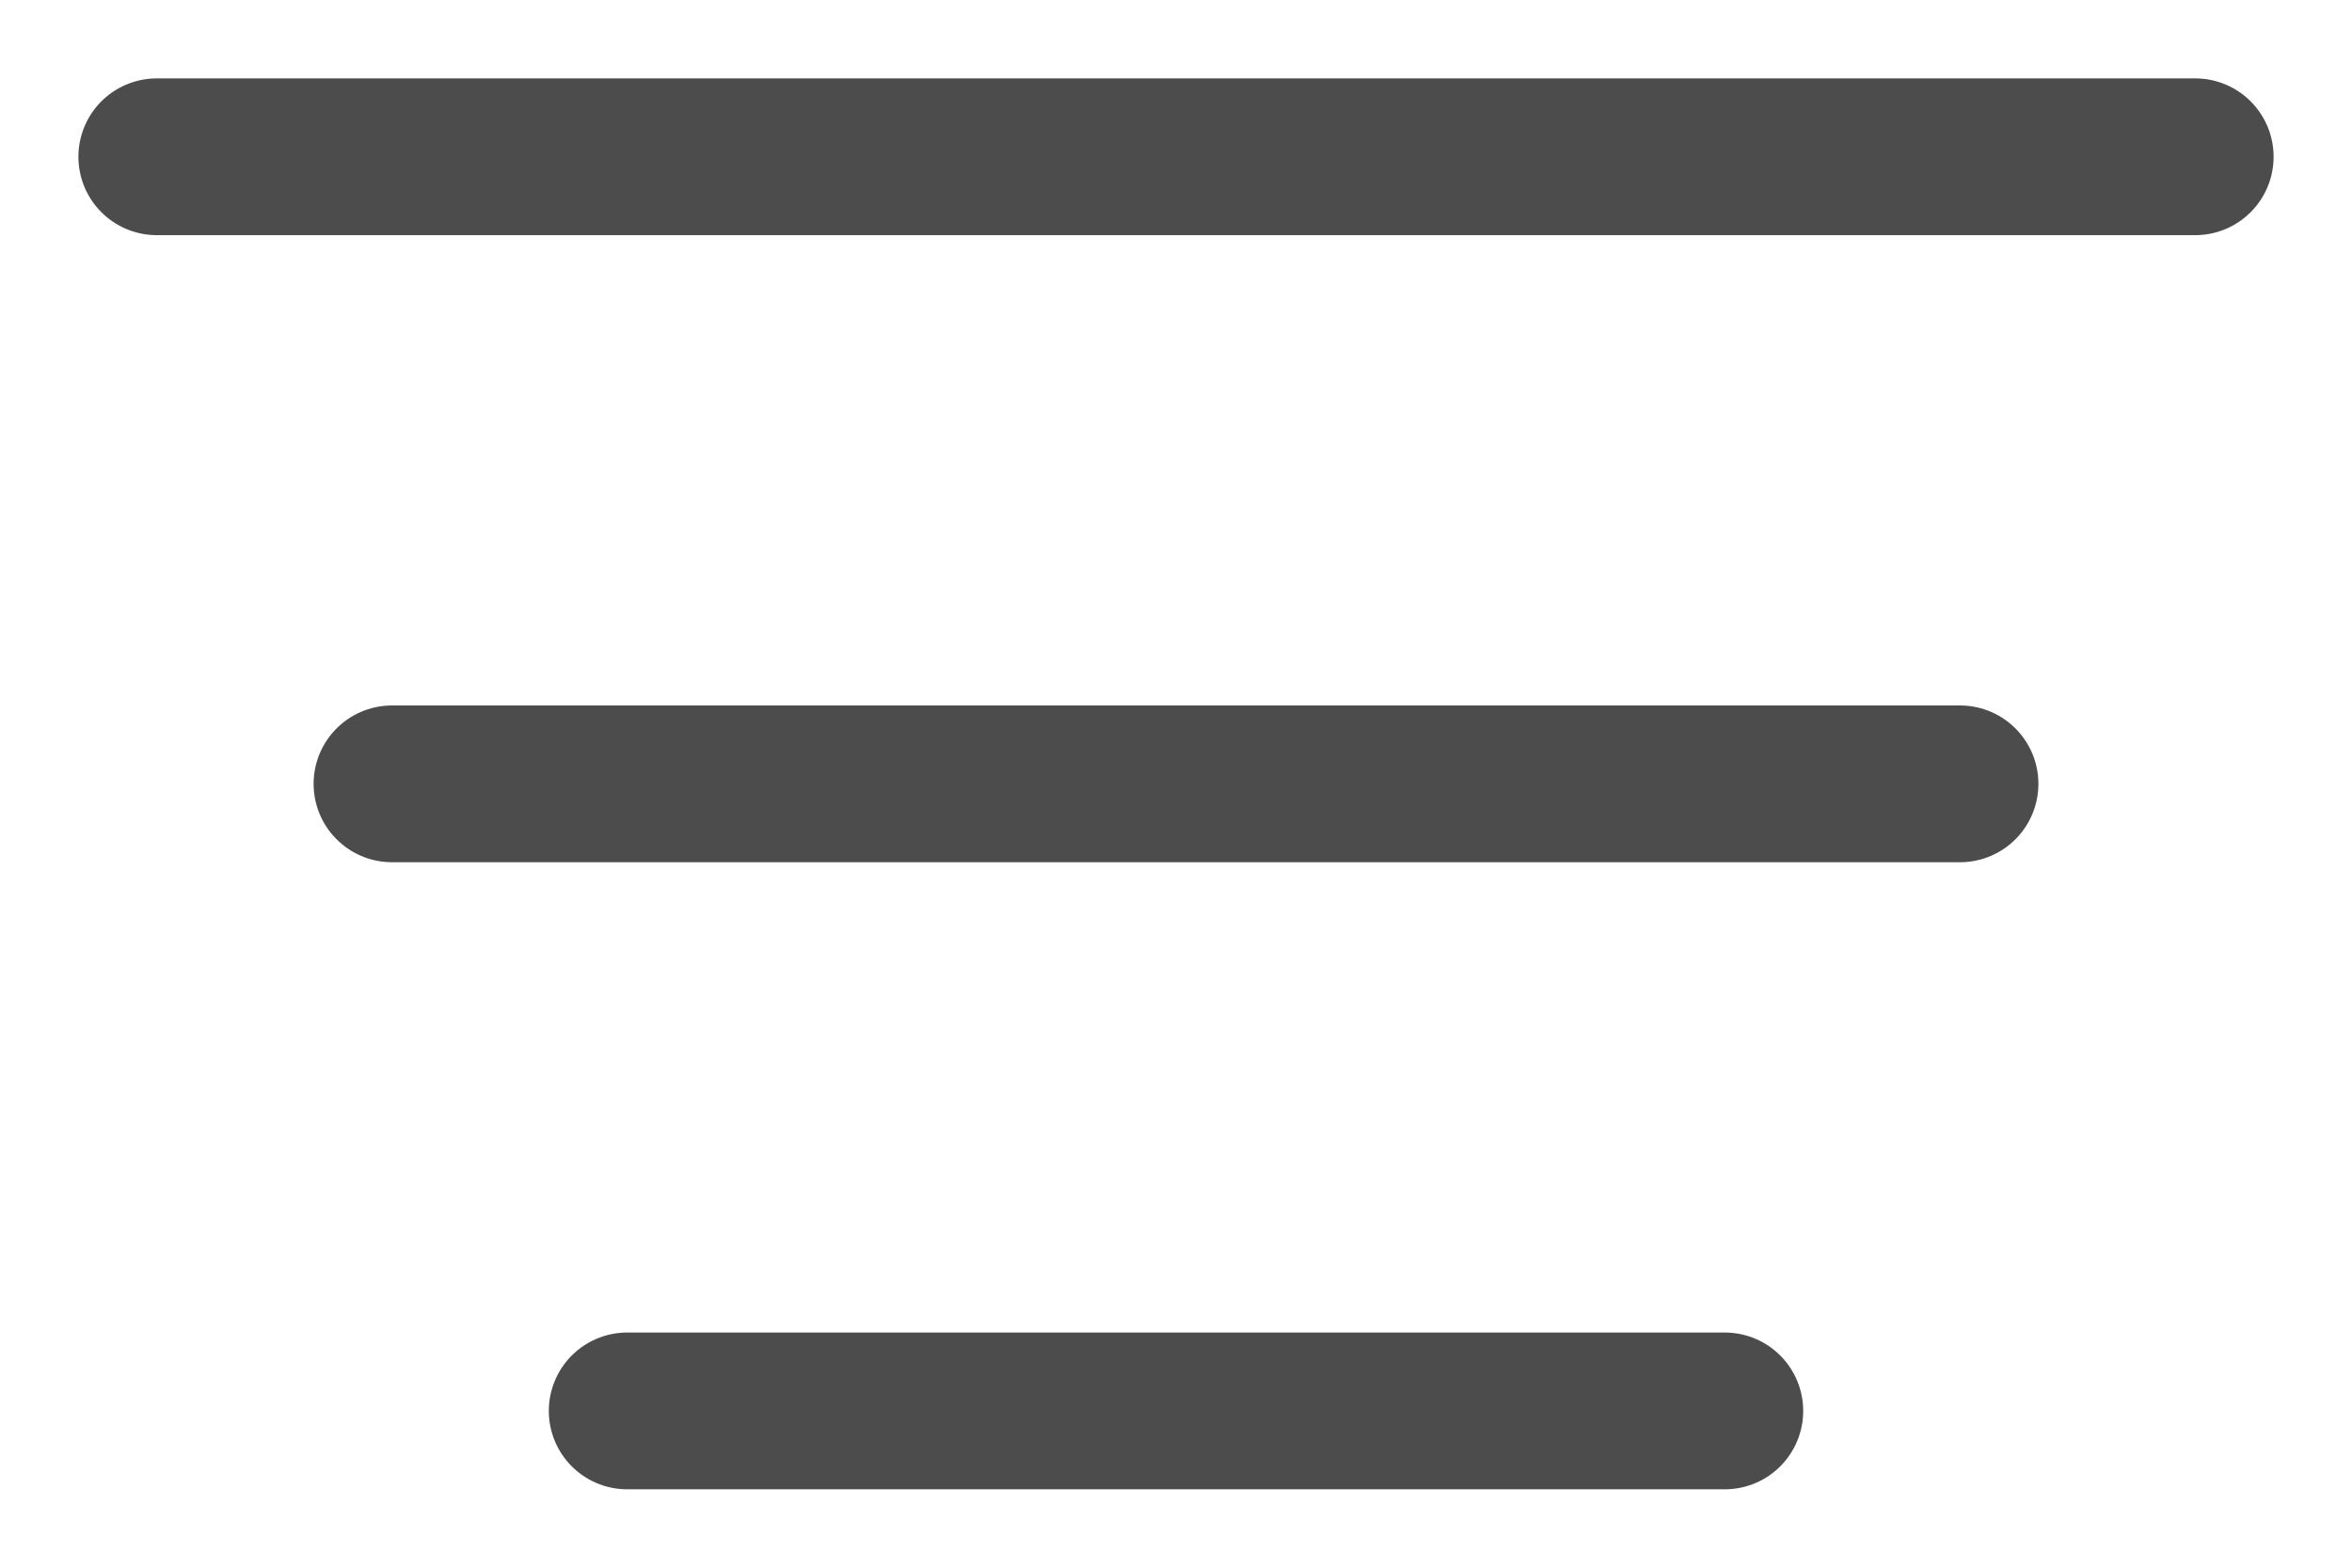<svg width="15" height="10" viewBox="0 0 15 10" fill="none" xmlns="http://www.w3.org/2000/svg">
<path d="M1 1H14" stroke="#000001" stroke-opacity="0.7" stroke-linecap="round" stroke-linejoin="round"/>
<path d="M2.5 5H12.5" stroke="#000001" stroke-opacity="0.7" stroke-linecap="round" stroke-linejoin="round"/>
<path d="M4 9H11" stroke="#000001" stroke-opacity="0.7" stroke-linecap="round" stroke-linejoin="round"/>
</svg>
